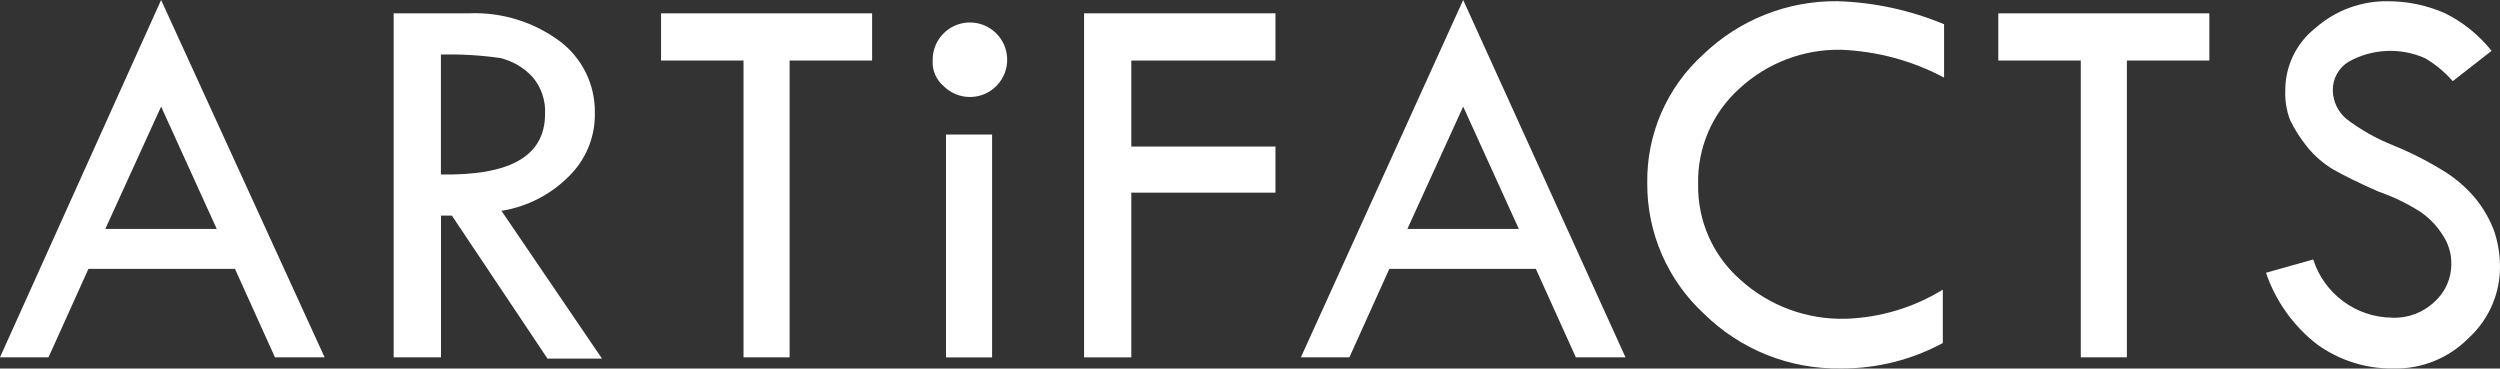 <?xml version="1.0" encoding="utf-8"?>
<!-- Generator: Adobe Illustrator 22.1.0, SVG Export Plug-In . SVG Version: 6.00 Build 0)  -->
<svg version="1.1" id="Layer_1" xmlns="http://www.w3.org/2000/svg" xmlns:xlink="http://www.w3.org/1999/xlink" x="0px" y="0px"
	 width="103.053px" height="15.191px" viewBox="0 0 103.053 15.191" enable-background="new 0 0 103.053 15.191"
	 xml:space="preserve">
<rect x="0" y="0" width="103.053" height="15.191" fill="#333333" stroke="none"/>
<g id="Logo" transform="translate(0 0)">
	<g id="Group_8" transform="translate(28.31 4.244)">
		<g id="Group_2">
			<g id="Group_1">
				<path id="Path_1" fill="#FFFFFF" d="M-21.669-4.244l6.74,14.729h-2.047l-1.648-3.645h-6.041l-1.645,3.645h-2L-21.669-4.244z
					 M-21.669,0.15l-2.3,5.043h4.593L-21.669,0.15z"/>
				<path id="Path_2" fill="#FFFFFF" d="M-12.083-3.695h3.1c1.343-0.057,2.665,0.348,3.745,1.148
					c0.926,0.694,1.464,1.789,1.448,2.946c0.022,0.925-0.319,1.822-0.949,2.5c-0.767,0.825-1.788,1.37-2.9,1.548l4.144,6.091h-2.247
					l-3.941-5.895h-0.449v5.842h-1.951V-3.695z M-10.136-1.995v4.943c2.846,0.05,4.294-0.749,4.294-2.5
					c0.027-0.545-0.151-1.08-0.5-1.5C-6.7-1.449-7.17-1.728-7.69-1.852C-8.5-1.968-9.318-2.016-10.136-1.995z"/>
				<path id="Path_3" fill="#FFFFFF" d="M-1.049-3.695h8.688v1.947h-3.4v12.233h-1.9V-1.748h-3.4v-1.947H-1.049z"/>
			</g>
		</g>
		<g id="Group_7" transform="translate(38.446)">
			<g id="Group_4" transform="translate(0 0.999)">
				<g id="Group_3">
					<path id="Path_4" fill="#FFFFFF" d="M-28.31-2.744c-0.02-0.848,0.651-1.552,1.499-1.572s1.552,0.651,1.572,1.499
						c0.02,0.848-0.651,1.552-1.499,1.572c-0.42,0.01-0.826-0.153-1.123-0.45C-28.166-1.956-28.332-2.344-28.31-2.744z
						 M-27.761,0.302h1.9v9.187h-1.9V0.302z"/>
				</g>
			</g>
			<g id="Group_6" transform="translate(6.241)">
				<g id="Group_5">
					<path id="Path_5" fill="#FFFFFF" d="M-28.31-3.695h7.889v1.947h-5.942v3.545h5.942v1.9h-5.942v6.79h-1.947V-3.695z"/>
					<path id="Path_6" fill="#FFFFFF" d="M-12.683-4.244l6.691,14.729h-2.047L-9.687,6.84h-6.041l-1.645,3.645h-2L-12.683-4.244z
						 M-12.683,0.15l-2.3,5.043h4.594L-12.683,0.15z"/>
					<path id="Path_7" fill="#FFFFFF" d="M7.14-3.245v2.2C5.83-1.742,4.379-2.134,2.896-2.193c-1.552-0.028-3.055,0.546-4.194,1.6
						c-1.115,1.004-1.736,2.444-1.7,3.944C-3.025,4.859-2.386,6.302-1.25,7.295c1.188,1.073,2.744,1.646,4.344,1.6
						c1.413-0.046,2.79-0.459,3.994-1.2v2.2c-1.288,0.697-2.73,1.057-4.194,1.049c-2.106,0.039-4.14-0.77-5.642-2.247
						c-1.508-1.386-2.36-3.344-2.347-5.392C-5.126,1.29-4.287-0.641-2.793-1.994c1.486-1.433,3.477-2.224,5.542-2.2
						C4.258-4.148,5.746-3.826,7.14-3.245z"/>
					<path id="Path_8" fill="#FFFFFF" d="M9.387-3.695h8.688v1.947h-3.4v12.233h-1.9V-1.748h-3.4v-1.947H9.387z"/>
					<path id="Path_9" fill="#FFFFFF" d="M29.708-2.147l-1.6,1.248c-0.328-0.377-0.716-0.697-1.148-0.949
						c-1.014-0.447-2.179-0.391-3.146,0.15c-0.417,0.254-0.665,0.712-0.649,1.2c0.013,0.443,0.212,0.86,0.549,1.148
						c0.595,0.455,1.25,0.825,1.947,1.1c0.746,0.304,1.464,0.672,2.147,1.1c0.47,0.301,0.891,0.672,1.248,1.1
						c0.315,0.392,0.568,0.831,0.749,1.3c0.16,0.466,0.244,0.955,0.25,1.448c0.018,1.14-0.455,2.234-1.3,3
						c-0.817,0.825-1.939,1.277-3.1,1.248c-1.129,0.014-2.232-0.337-3.146-1c-0.972-0.756-1.702-1.78-2.1-2.946l1.947-0.549
						c0.452,1.415,1.759,2.382,3.245,2.4c0.647,0.031,1.278-0.203,1.748-0.649c0.457-0.404,0.713-0.99,0.7-1.6
						c0-0.409-0.122-0.809-0.35-1.148c-0.233-0.374-0.539-0.696-0.9-0.949c-0.546-0.352-1.133-0.637-1.747-0.849
						c-0.8-0.35-1.4-0.649-1.847-0.9c-0.421-0.248-0.793-0.569-1.1-0.949c-0.275-0.339-0.51-0.708-0.7-1.1
						c-0.147-0.382-0.215-0.791-0.2-1.2c-0.011-1.014,0.45-1.975,1.248-2.6c0.828-0.728,1.898-1.12,3-1.1
						c0.809,0.002,1.608,0.173,2.347,0.5C28.542-3.324,29.193-2.796,29.708-2.147z"/>
				</g>
			</g>
		</g>
	</g>
</g>
</svg>
